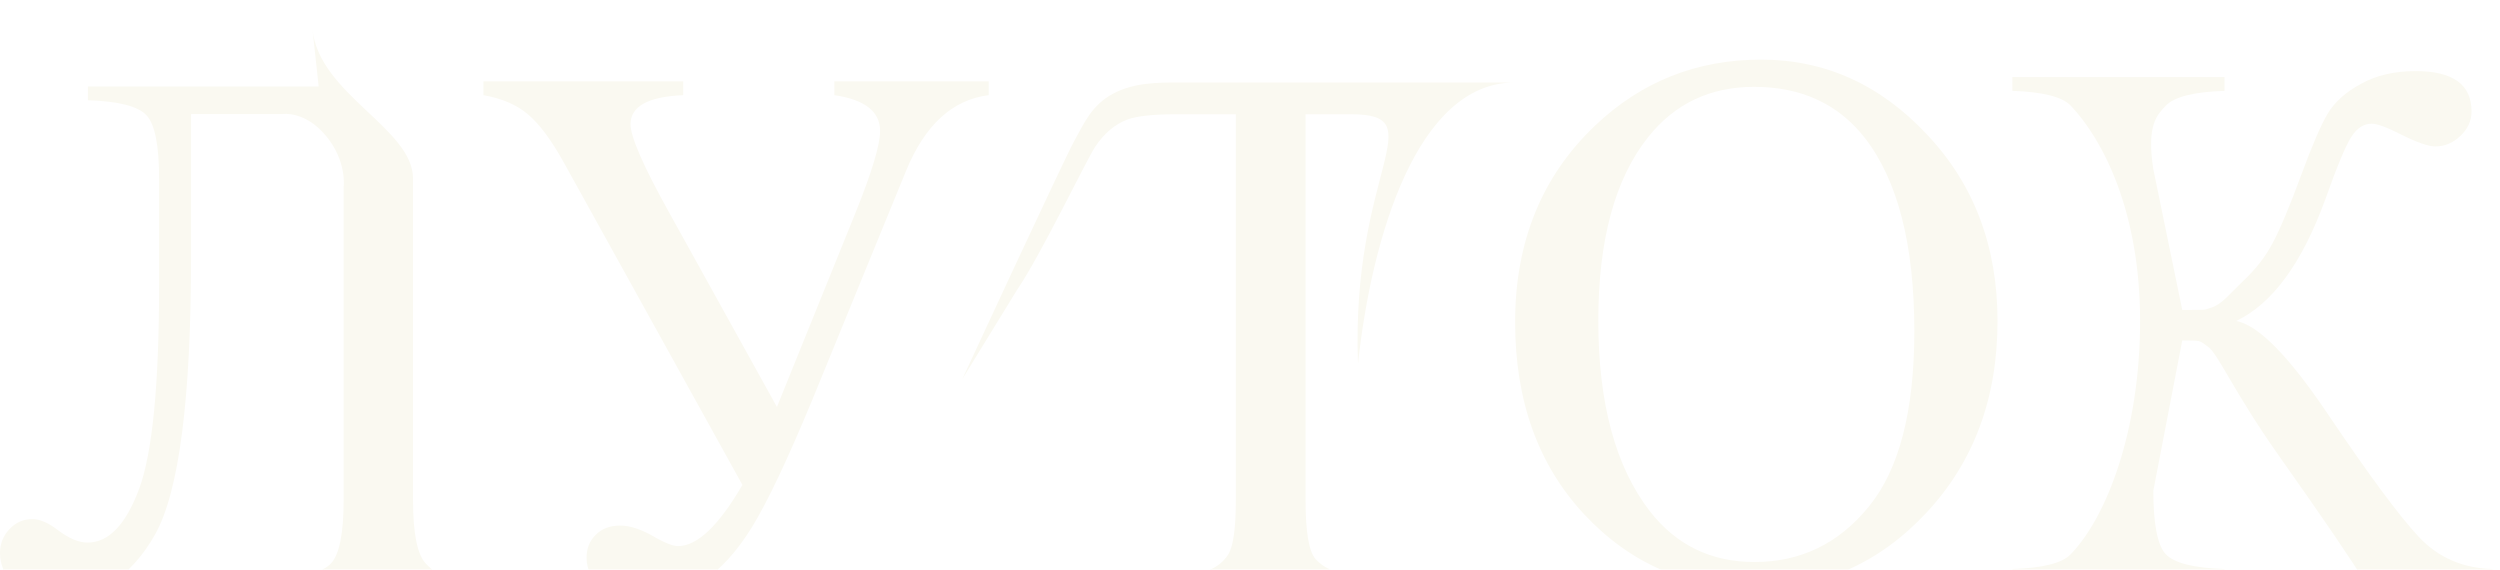 <svg width="237" height="54" viewBox="0 0 237 54" fill="none" xmlns="http://www.w3.org/2000/svg">
<g filter="url(#filter0_i_792_1991)">
<path d="M236.299 51.189V52.497H224.246C222.938 50.352 220.183 46.309 215.981 40.369C211.78 34.406 210.253 30.764 209.335 30.128C208.417 29.468 208.737 29.548 206.877 29.524L204.135 43.764C204.135 46.922 204.525 48.926 205.306 49.775C206.109 50.623 207.969 51.095 210.885 51.189V52.497H190.773V51.189C193.643 51.095 195.48 50.635 196.283 49.81C199.736 46.264 202.881 38.017 202.881 27.676C202.881 17.335 199.394 10.523 196.318 7.275C195.514 6.426 193.666 5.955 190.773 5.86V4.552H210.885V5.86C207.969 5.955 206.109 6.426 205.306 7.275C204.525 8.123 203.468 9.05 204.135 13.285L206.877 26.628C209.379 26.604 208.734 26.693 209.698 26.387C210.662 26.057 211.378 25.095 212.572 23.963C213.789 22.832 214.742 21.618 215.43 20.322C216.142 19.002 217.049 16.845 218.151 13.851C219.184 11.046 220.022 9.101 220.665 8.017C221.33 6.909 222.387 5.966 223.833 5.188C225.279 4.387 227.001 3.986 228.998 3.986C232.534 3.986 234.302 5.259 234.302 7.805C234.302 8.701 233.946 9.479 233.234 10.139C232.545 10.799 231.753 11.129 230.858 11.129C230.215 11.129 229.136 10.751 227.621 9.997C226.289 9.314 225.36 8.972 224.832 8.972C224.097 8.972 223.466 9.372 222.938 10.174C222.41 10.952 221.572 12.955 220.424 16.185C218.22 22.219 215.407 26.049 211.987 27.676C214.076 28.053 216.968 30.988 220.665 36.48C224.591 42.302 227.472 46.192 229.308 48.148C231.145 50.105 233.475 51.118 236.299 51.189Z" fill="#FAF9F1"/>
<path d="M166.947 2.898C173.008 2.898 178.253 5.267 182.684 10.005C187.138 14.72 189.365 20.613 189.365 27.684C189.365 34.968 187.127 41.014 182.65 45.823C178.173 50.631 172.755 53.036 166.396 53.036C159.967 53.036 154.561 50.69 150.176 45.999C145.814 41.309 143.633 35.239 143.633 27.79C143.633 20.177 146.158 13.965 151.209 9.157C155.594 4.985 160.84 2.898 166.947 2.898ZM166.292 5.48C162.114 5.48 158.762 7.071 156.237 10.253C153.091 14.213 151.519 20.012 151.519 27.649C151.519 35.475 153.149 41.497 156.409 45.717C158.911 48.922 162.217 50.525 166.327 50.525C170.712 50.525 174.328 48.769 177.174 45.257C180.044 41.745 181.479 36.205 181.479 28.639C181.479 20.436 179.906 14.319 176.761 10.288C174.236 7.082 170.746 5.48 166.292 5.48Z" fill="#FAF9F1"/>
<path d="M143.565 5.07C134.38 5.07 130.031 19.664 128.738 31.732C128.049 13.388 136.043 8.076 128.049 8.076H123.768V44.706C123.768 47.653 124.078 49.491 124.698 50.222C125.57 51.212 126.913 51.707 128.727 51.707H130.345V53.015H110.544V51.707H112.197C114.171 51.707 115.572 51.094 116.398 49.868C116.903 49.114 117.156 47.394 117.156 44.706V8.076H111.543C109.362 8.076 107.812 8.241 106.894 8.571C105.7 9.019 104.678 9.879 103.829 11.152C102.979 12.425 98.647 21.474 96.413 24.733L91.227 33.181C91.227 33.181 100.898 12.302 101.838 10.612C102.778 8.922 103.483 7.233 105.482 6.147C107.48 5.06 109.85 5.07 111.543 5.07C123.298 5.07 130.552 5.07 143.565 5.07Z" fill="#FAF9F1"/>
<path d="M45.828 4.959H64.768V6.267C61.44 6.409 59.775 7.328 59.775 9.025C59.775 10.227 61.003 13.032 63.46 17.44L73.653 35.826L81.092 17.44C82.653 13.575 83.433 10.982 83.433 9.662C83.433 7.823 81.987 6.692 79.094 6.267V4.959H93.73V6.267C90.286 6.692 87.669 9.096 85.878 13.48L76.959 35.261C74.64 40.847 72.758 44.819 71.311 47.176C69.865 49.533 68.281 51.266 66.559 52.374C64.86 53.458 63.093 54 61.256 54C59.672 54 58.329 53.647 57.227 52.939C56.148 52.256 55.608 51.313 55.608 50.111C55.608 49.239 55.895 48.52 56.469 47.954C57.043 47.365 57.824 47.07 58.811 47.07C59.775 47.07 60.923 47.471 62.255 48.272C63.15 48.767 63.827 49.015 64.286 49.015C66.1 49.015 68.132 47.082 70.382 43.216L53.439 12.632C52.245 10.487 51.108 8.966 50.029 8.07C48.973 7.175 47.573 6.574 45.828 6.267V4.959Z" fill="#FAF9F1"/>
<path d="M30.914 10.138C28.916 7.724 26.8 8.057 26.8 8.057H18.114V21.493C18.114 35.047 16.977 43.851 14.705 47.906C12.432 51.936 9.298 53.952 5.303 53.952C3.604 53.952 2.296 53.527 1.377 52.679C0.459 51.807 0 50.805 0 49.673C0 48.801 0.298 48.047 0.895 47.41C1.492 46.774 2.215 46.456 3.065 46.456C3.777 46.456 4.592 46.809 5.51 47.517C6.543 48.294 7.473 48.683 8.299 48.683C10.297 48.683 11.927 46.986 13.189 43.592C14.452 40.174 15.083 33.715 15.083 24.216V14.174C15.083 11.016 14.682 9.012 13.878 8.163C13.075 7.315 11.226 6.843 8.334 6.749V5.441H30.209L29.621 0C30.209 6.155 39.155 9.414 39.155 14.174V44.653C39.155 47.811 39.557 49.815 40.36 50.663C41.729 52.109 43.933 53.386 45.904 53.386H25.828V52.078C28.72 51.983 30.569 51.512 31.372 50.663C32.176 49.815 32.577 47.811 32.577 44.653V14.965C32.577 14.965 32.913 12.552 30.914 10.138Z" fill="#FAF9F1"/>
</g>
<defs>
<filter id="filter0_i_792_1991" x="0" y="0" width="236.297" height="56.754" filterUnits="userSpaceOnUse" color-interpolation-filters="sRGB">
<feFlood flood-opacity="0" result="BackgroundImageFix"/>
<feBlend mode="normal" in="SourceGraphic" in2="BackgroundImageFix" result="shape"/>
<feColorMatrix in="SourceAlpha" type="matrix" values="0 0 0 0 0 0 0 0 0 0 0 0 0 0 0 0 0 0 127 0" result="hardAlpha"/>
<feOffset dy="2.754"/>
<feGaussianBlur stdDeviation="1.377"/>
<feComposite in2="hardAlpha" operator="arithmetic" k2="-1" k3="1"/>
<feColorMatrix type="matrix" values="0 0 0 0 0 0 0 0 0 0 0 0 0 0 0 0 0 0 0.25 0"/>
<feBlend mode="normal" in2="shape" result="effect1_innerShadow_792_1991"/>
</filter>
</defs>
</svg>
